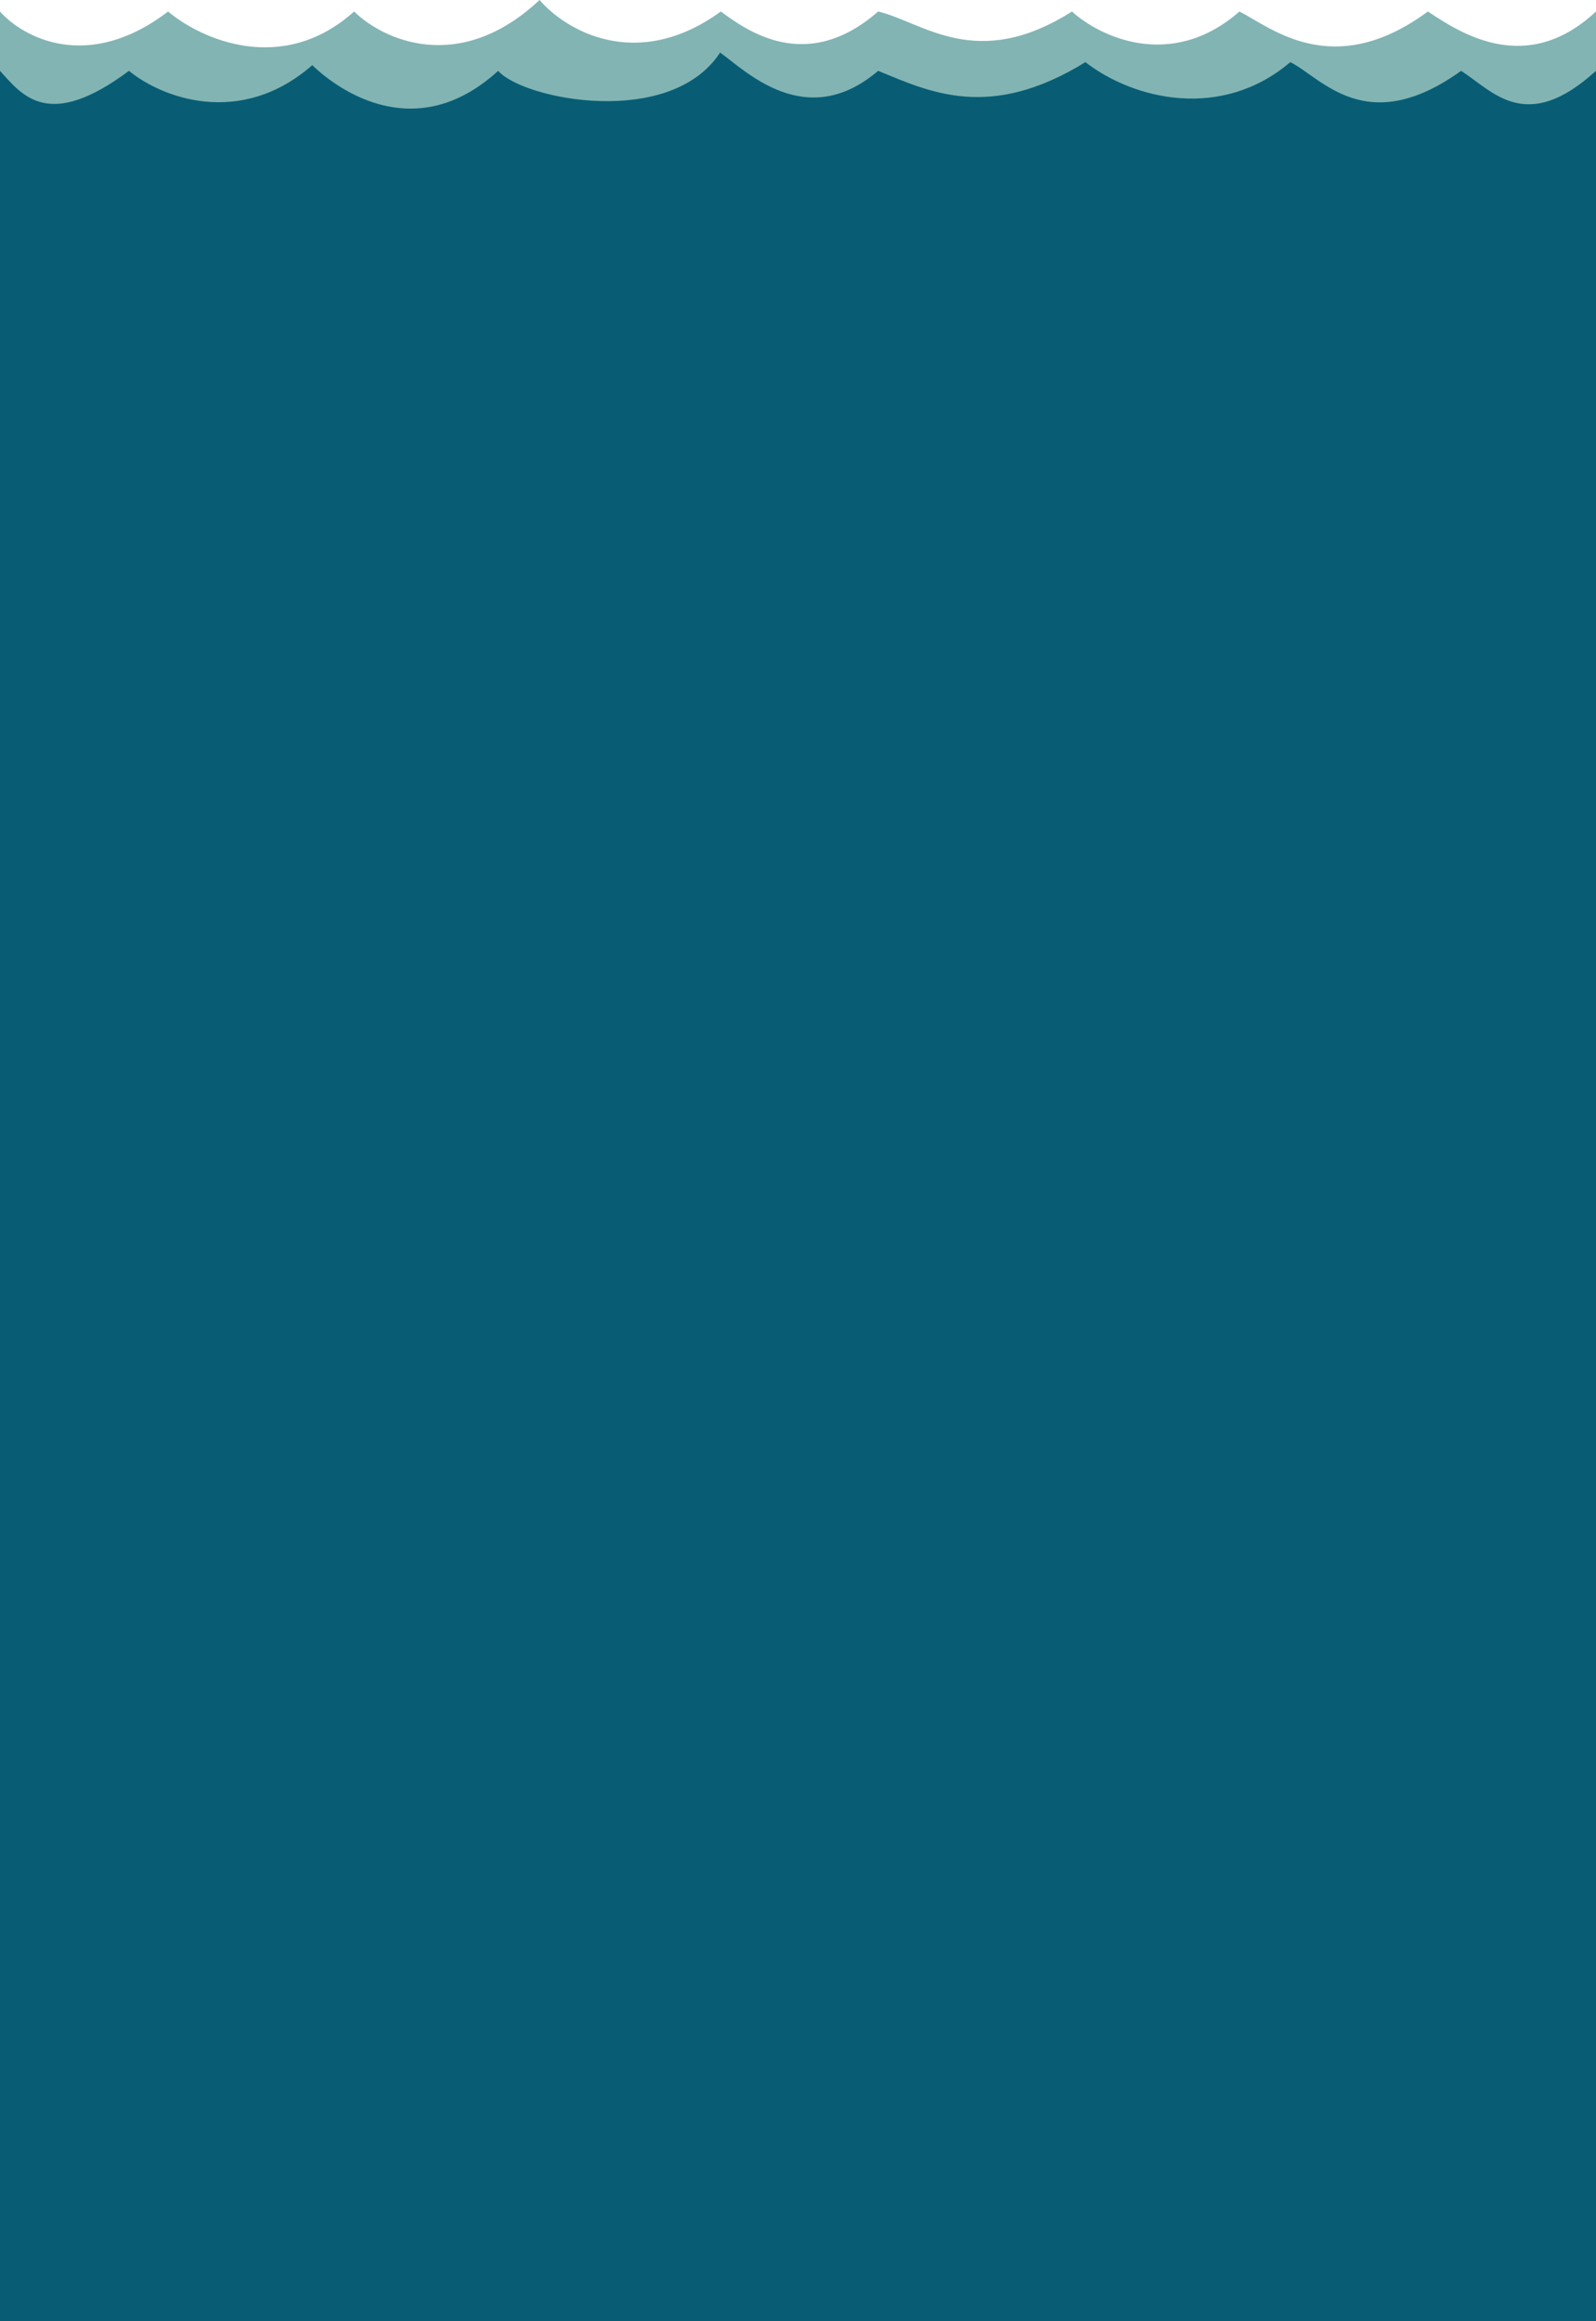<svg width="1600" height="2326" viewBox="0 0 1600 2326" fill="none" xmlns="http://www.w3.org/2000/svg">
<path d="M168.516 11.533C87.916 73.182 22.589 37.22 0 11.533V2326H800H1600V11.533C1530.15 76.766 1464.07 33.075 1431.92 11.82L1431.48 11.533C1336.13 81.78 1273.76 27.26 1242.58 11.533C1173.97 71.505 1102.05 36.521 1074.66 11.533C978.711 72.344 925.337 22.192 880.36 11.533C807.796 74.965 747.626 29.706 722.639 11.533C637.721 73.182 566.117 29.532 540.93 0C459.85 75.908 383.208 39.317 355.022 11.533C282.579 76.537 200.5 38.618 168.516 11.533Z" fill="#82B4B3"/>
<path d="M129.286 70.982C48.687 131.048 22.589 96.01 0 70.982V2326H800H1600V70.982C1529.84 134.828 1496.79 91.583 1464.81 70.982C1369.45 139.425 1324.7 77.599 1293.52 62.276C1224.91 120.707 1136.99 100.13 1088.1 62.276C992.153 121.525 931.911 92.135 880.36 70.982C807.796 132.785 746.891 70.367 721.903 52.66C672.026 129.079 524.613 99.755 499.426 70.982C418.346 144.941 341.229 92.383 313.043 65.313C240.6 128.647 161.27 97.372 129.286 70.982Z" fill="#085D74"/>
</svg>
